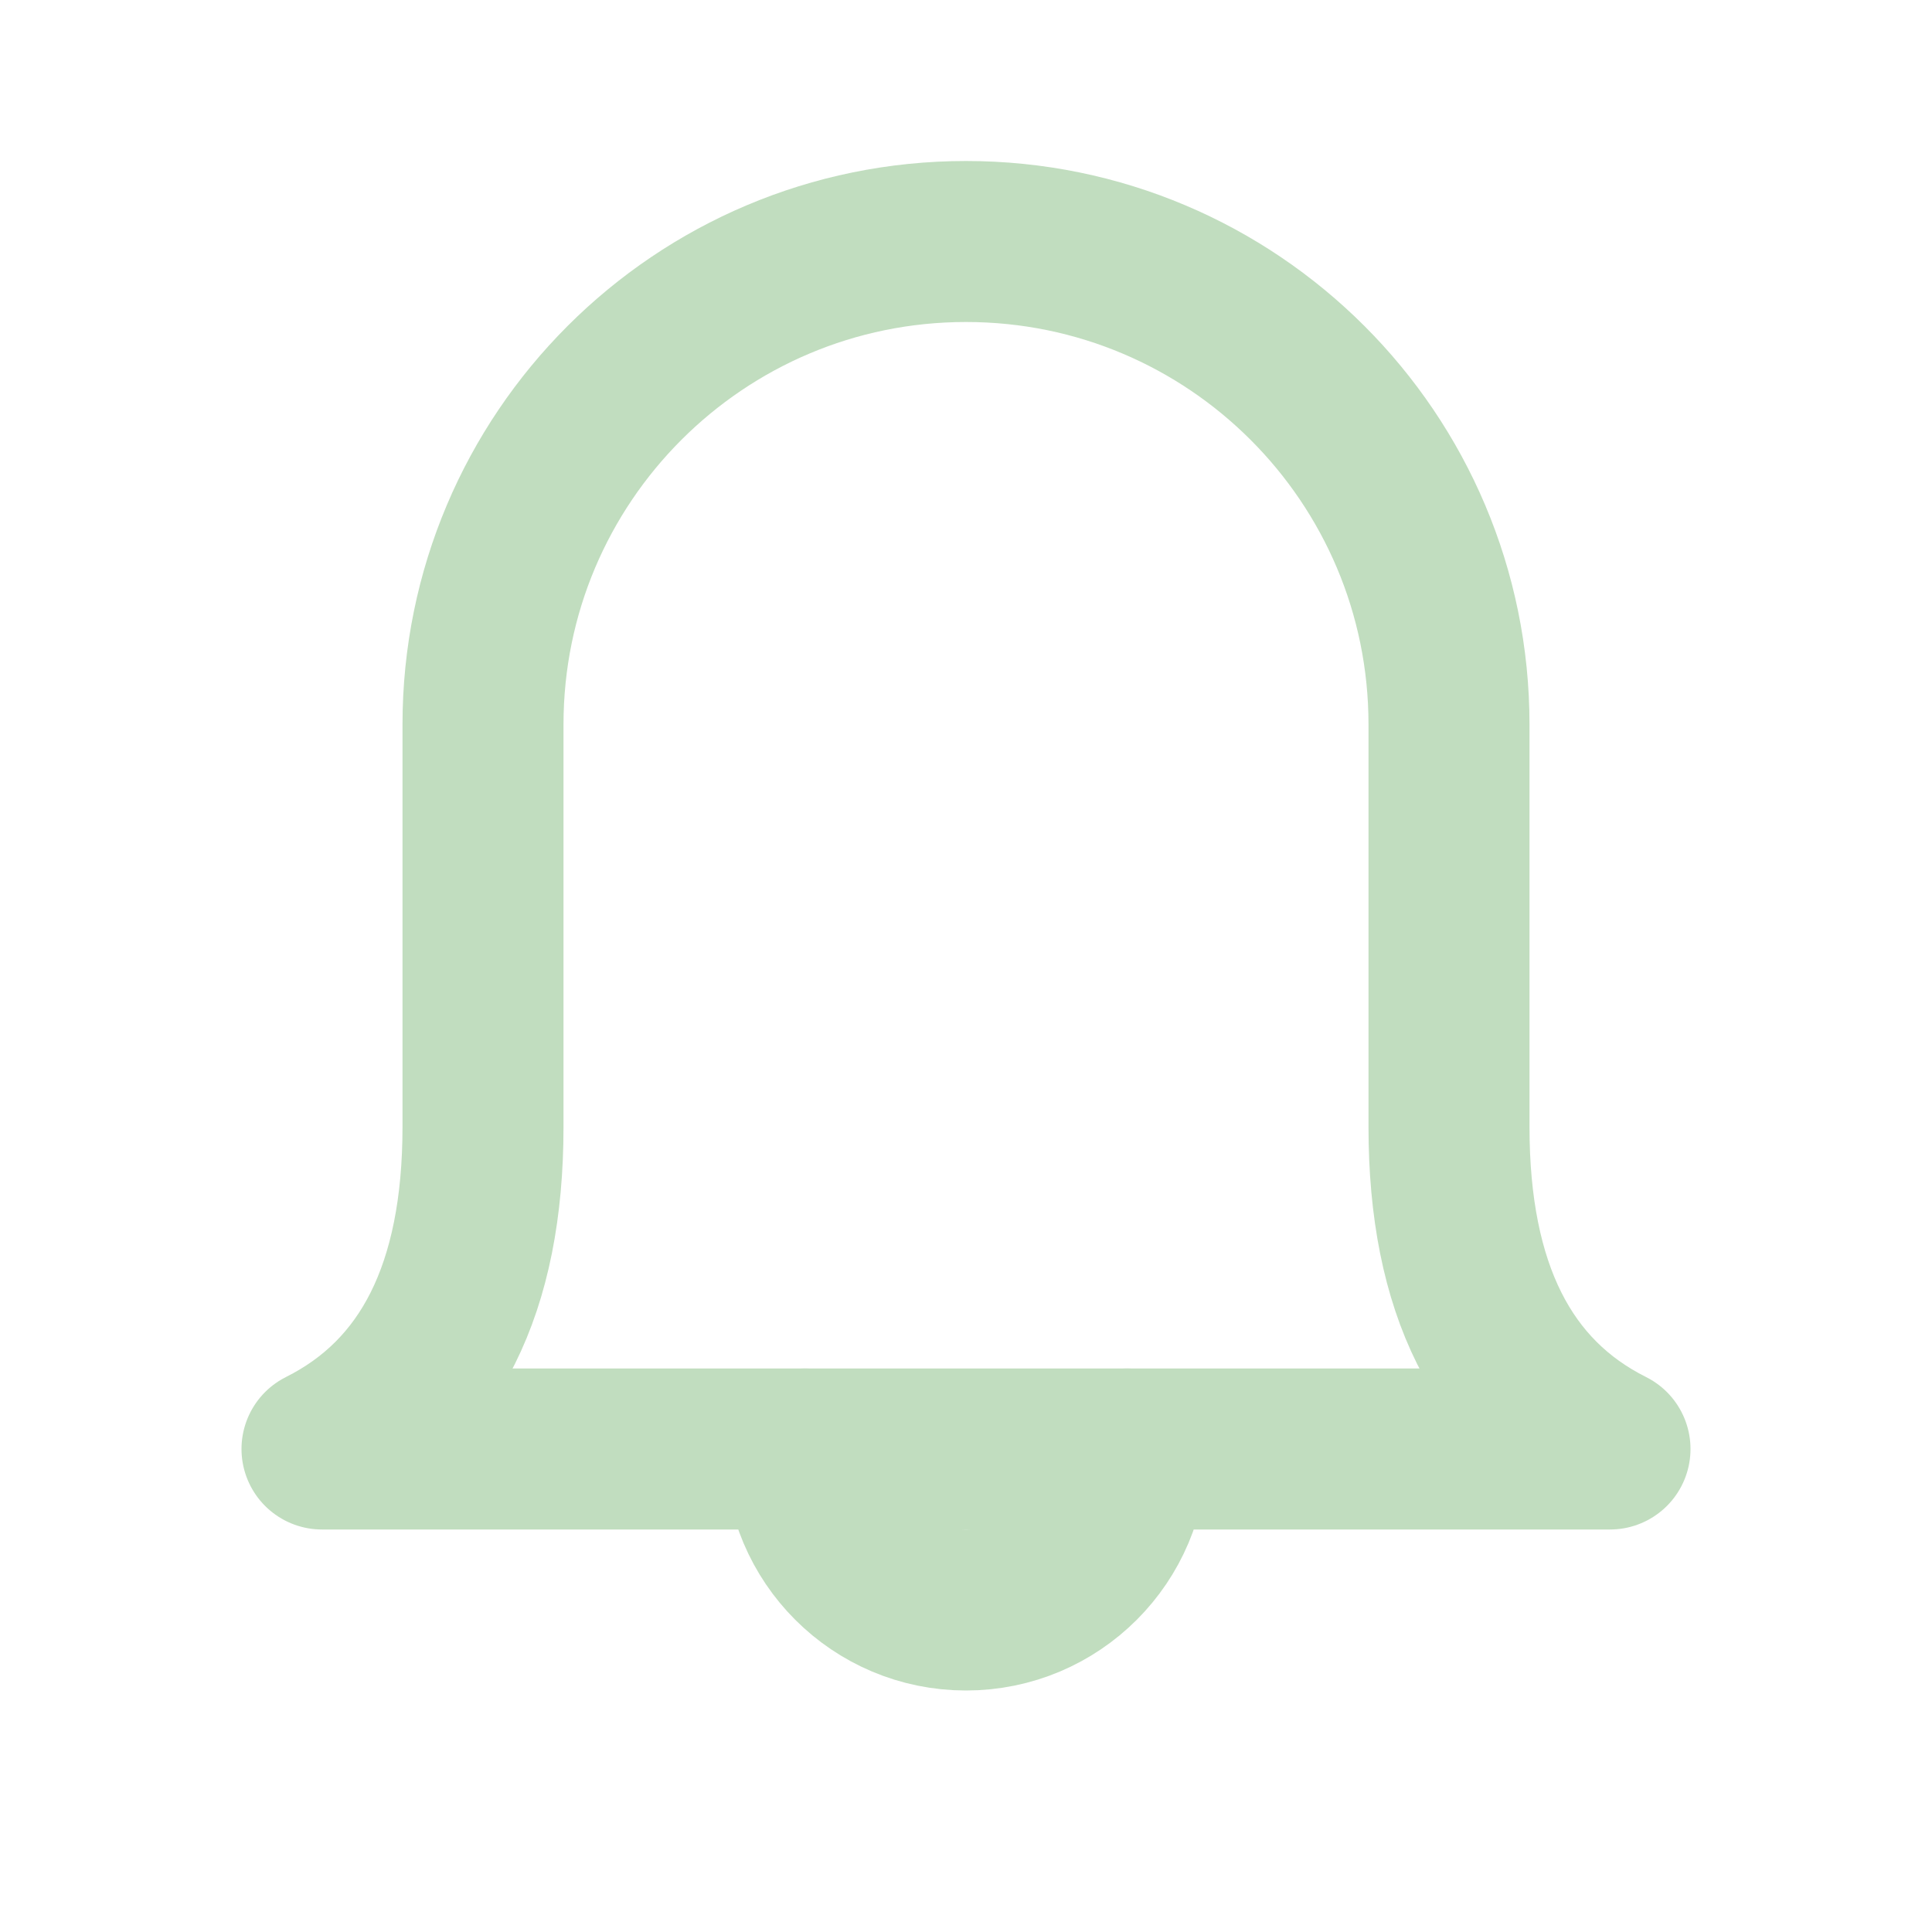 <svg role="img" xmlns="http://www.w3.org/2000/svg" width="48px" height="48px" viewBox="0 0 24 24" aria-labelledby="bellIconTitle" stroke="#c1ddbf" stroke-width="2" stroke-linecap="round" stroke-linejoin="round" fill="none" color="#c1ddbf"> <title id="bellIconTitle">Bell</title> <path stroke-linejoin="round" d="M10.5,4.5 C12.167,4.5 13.833,4.5 15.5,4.5 C17.5,4.5 18.833,3.833 19.5,2.5 L19.5,18.5 C18.833,17.167 17.5,16.5 15.5,16.5 C13.833,16.5 12.167,16.5 10.5,16.5 L10.5,16.5 C7.186,16.5 4.5,13.814 4.5,10.5 L4.5,10.5 C4.5,7.186 7.186,4.5 10.5,4.5 Z" transform="rotate(90 12 10.5)"/> <path d="M11,21 C12.105,21 13,20.105 13,19 C13,17.895 12.105,17 11,17" transform="rotate(90 12 19)"/> </svg>